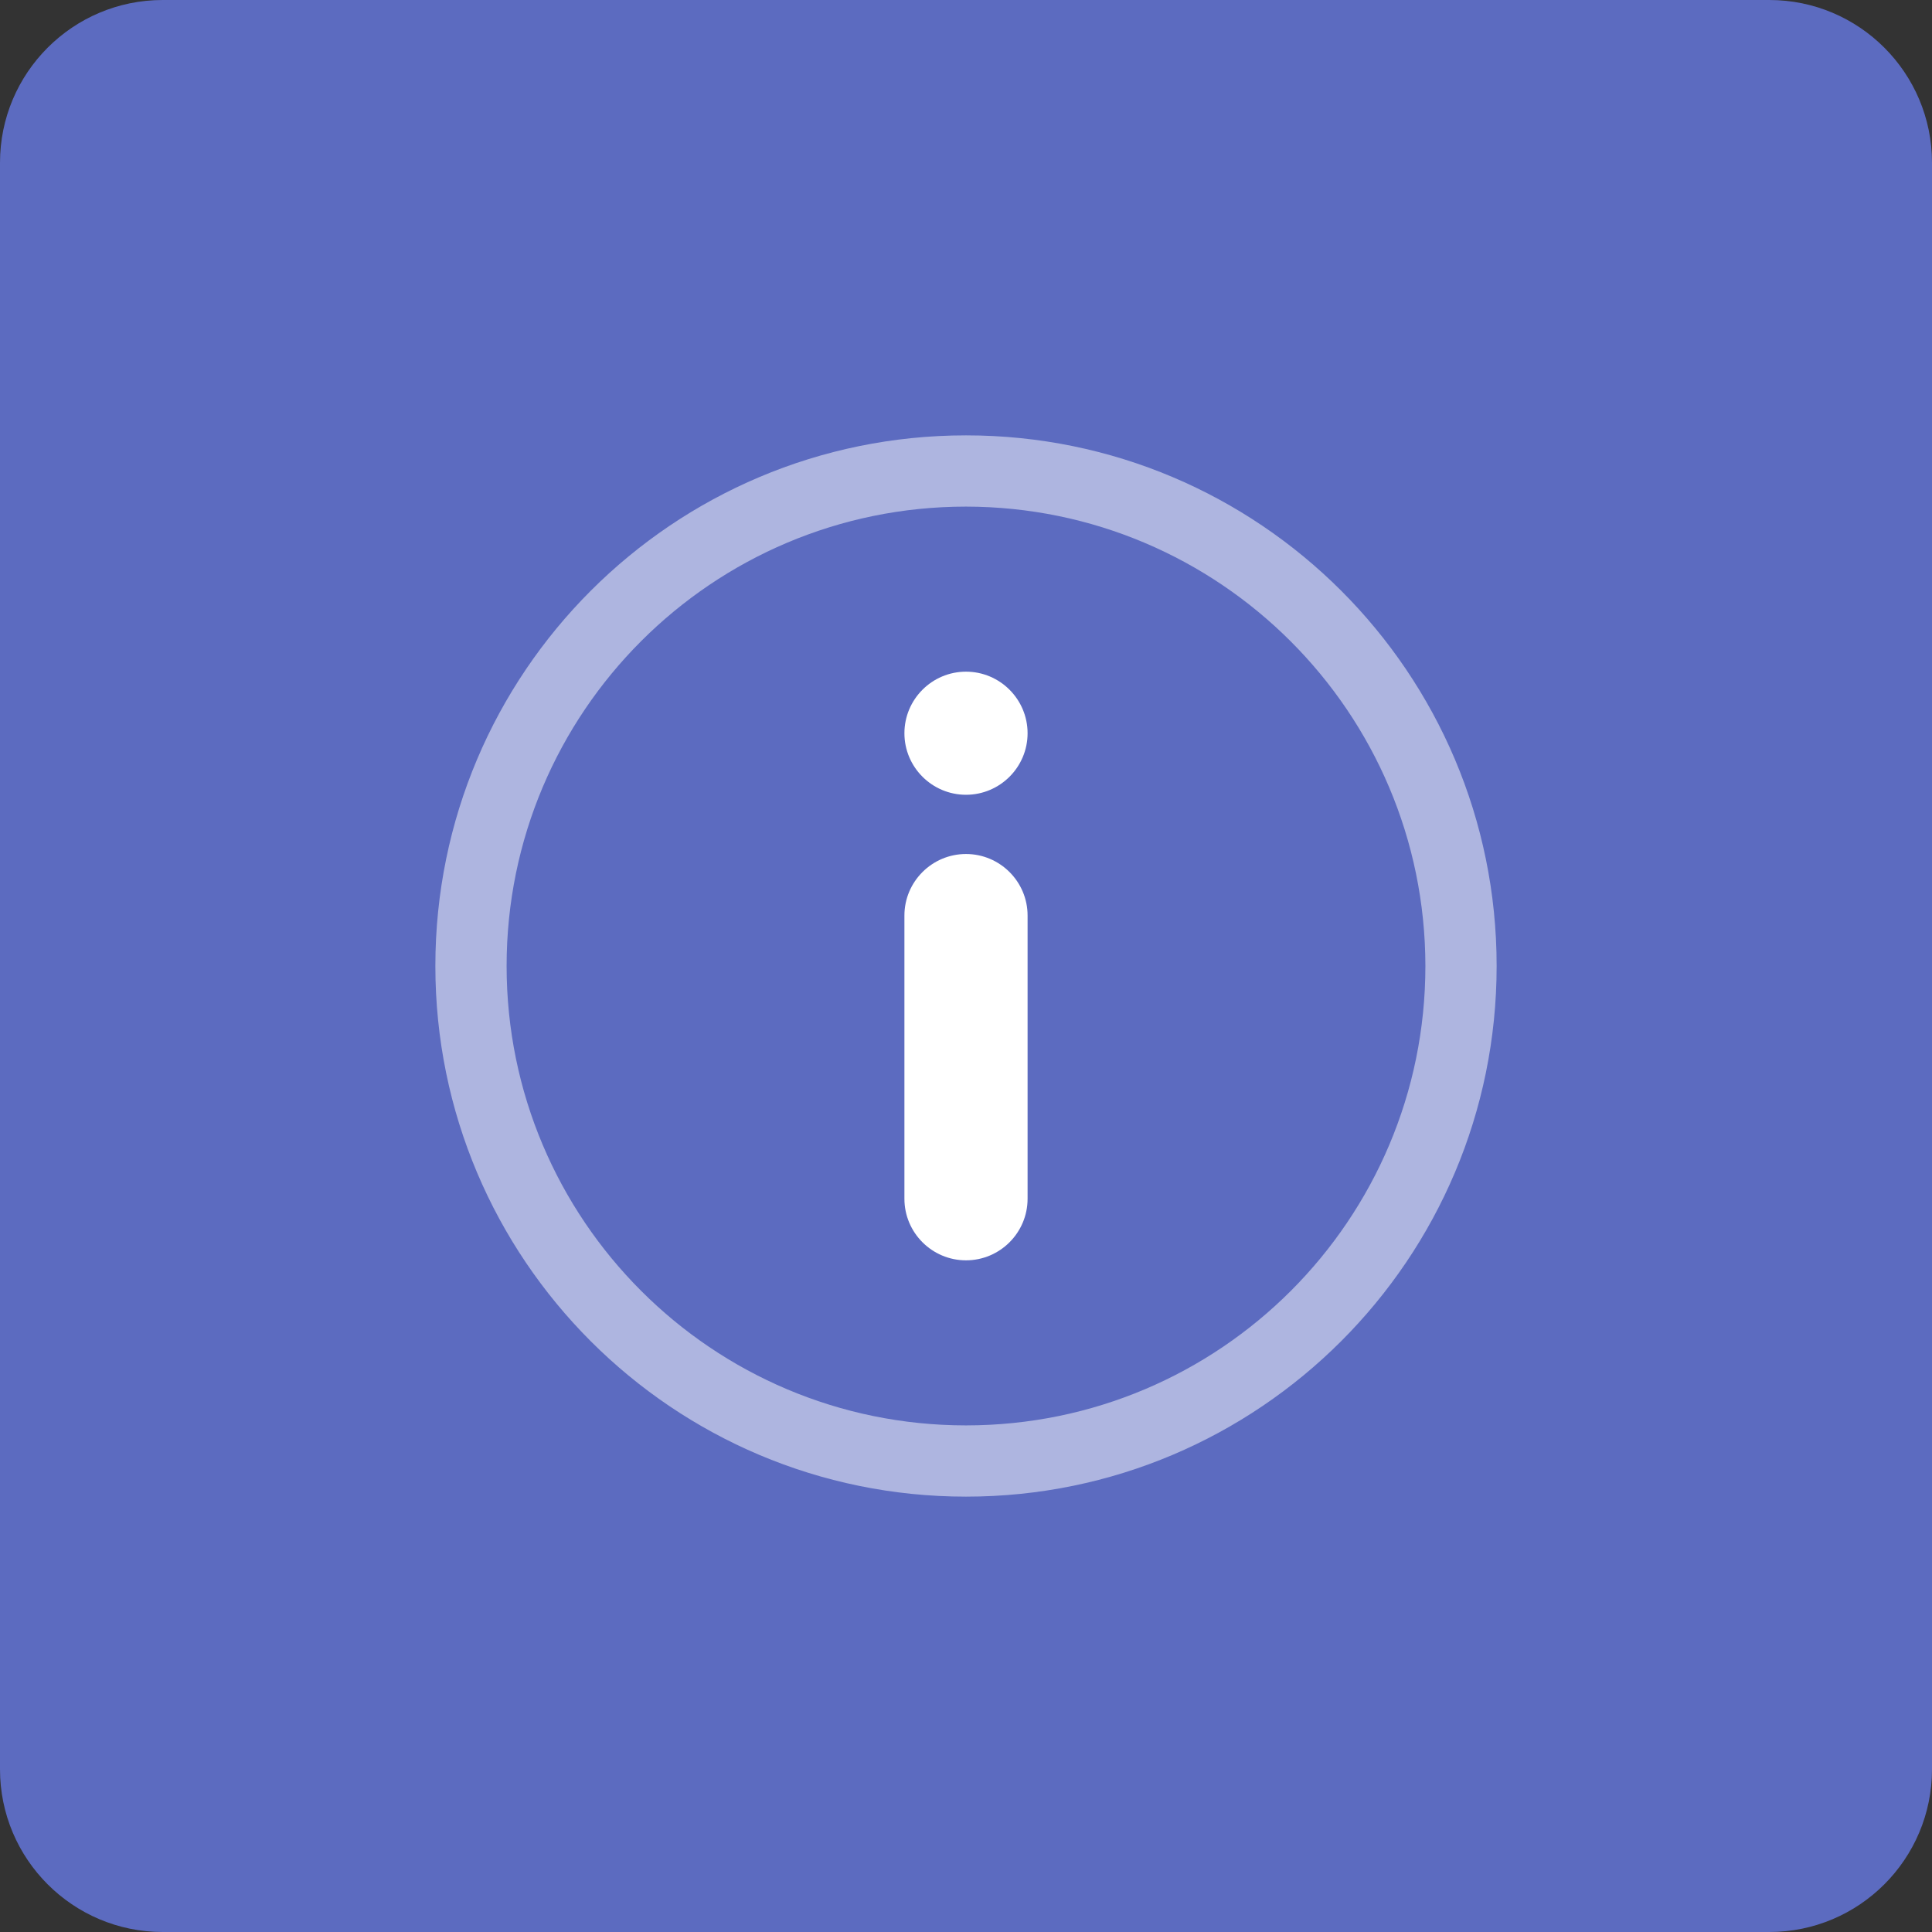 
<svg xmlns="http://www.w3.org/2000/svg" xmlns:xlink="http://www.w3.org/1999/xlink" width="32px" height="32px" viewBox="0 0 32 32" version="1.1">
<rect x="0" y="0" width="32" height="32" fill="#333333" stroke="none"/>
<defs>
<filter id="alpha" filterUnits="objectBoundingBox" x="0%" y="0%" width="100%" height="100%">
  <feColorMatrix type="matrix" in="SourceGraphic" values="0 0 0 0 1 0 0 0 0 1 0 0 0 0 1 0 0 0 1 0"/>
</filter>
<mask id="mask0">
  <g filter="url(#alpha)">
<rect x="0" y="0" width="32" height="32" style="fill:rgb(0%,0%,0%);fill-opacity:0.502;stroke:none;"/>
  </g>
</mask>
<clipPath id="clip1">
  <rect x="0" y="0" width="32" height="32"/>
</clipPath>
<g id="surface5" clip-path="url(#clip1)">
<path style=" stroke:none;fill-rule:nonzero;fill:rgb(100%,100%,100%);fill-opacity:1;" d="M 16 24.789 C 11.145 24.789 7.211 20.855 7.211 16 C 7.211 11.145 11.145 7.211 16 7.211 C 20.855 7.211 24.789 11.145 24.789 16 C 24.789 20.852 20.852 24.789 16 24.789 Z M 16 8.391 C 11.797 8.391 8.391 11.797 8.391 16 C 8.391 20.203 11.797 23.609 16 23.609 C 20.203 23.609 23.609 20.203 23.609 16 C 23.605 11.801 20.199 8.395 16 8.391 Z M 16 8.391 "/>
</g>
</defs>
<g id="surface1">
<path style=" stroke:none;fill-rule:nonzero;fill:rgb(36.078%,41.961%,75.294%);fill-opacity:1;" d="M 2.695 0 L 29.305 0 C 30.793 0 32 1.207 32 2.695 L 32 29.305 C 32 30.793 30.793 32 29.305 32 L 2.695 32 C 1.207 32 0 30.793 0 29.305 L 0 2.695 C 0 1.207 1.207 0 2.695 0 Z M 2.695 0 "/>
<path style=" stroke:none;fill-rule:nonzero;fill:rgb(100%,100%,100%);fill-opacity:1;" d="M 16 11.125 C 16.562 11.125 17.02 11.582 17.02 12.145 C 17.02 12.707 16.562 13.164 16 13.164 C 15.438 13.164 14.98 12.707 14.98 12.145 C 14.98 11.582 15.438 11.125 16 11.125 Z M 16 11.125 "/>
<path style=" stroke:none;fill-rule:nonzero;fill:rgb(100%,100%,100%);fill-opacity:1;" d="M 16 14.145 C 16.562 14.145 17.02 14.602 17.02 15.164 L 17.02 19.855 C 17.02 20.418 16.562 20.875 16 20.875 C 15.438 20.875 14.98 20.418 14.98 19.855 L 14.98 15.164 C 14.98 14.602 15.438 14.145 16 14.145 Z M 16 14.145 "/>
<use xlink:href="#surface5" mask="url(#mask0)"/>
</g>
</svg>
